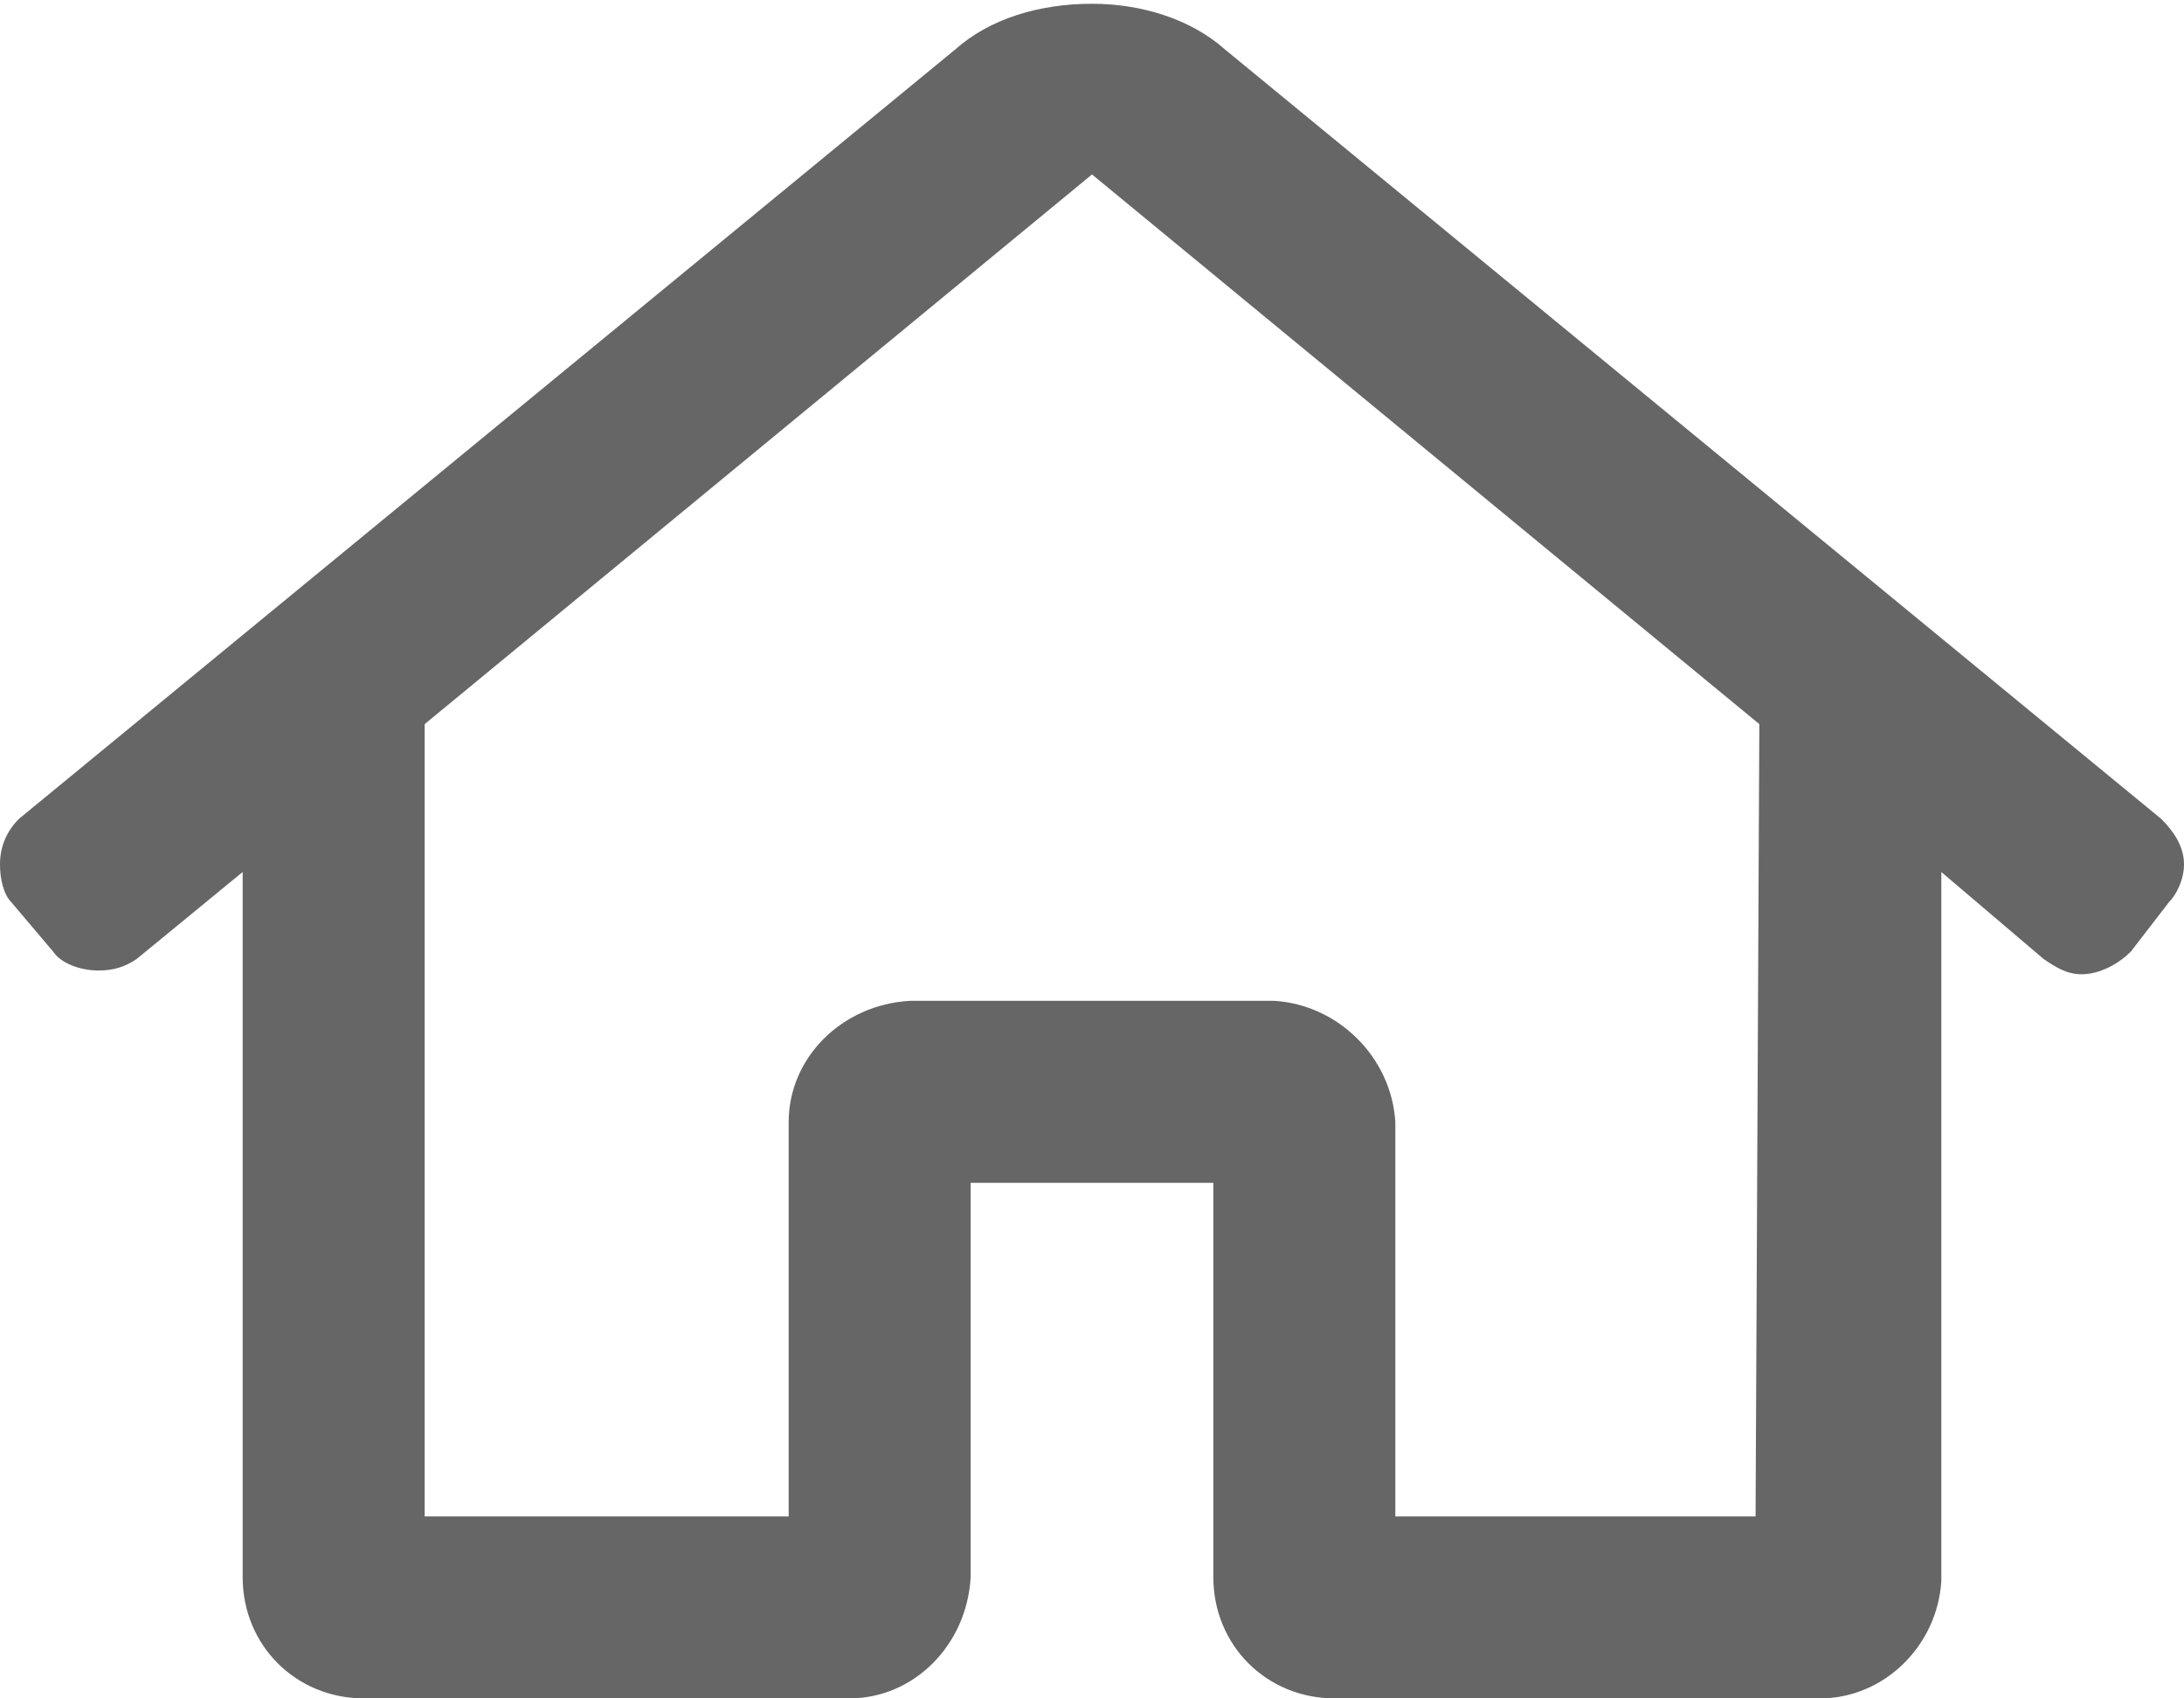 <svg width="18" height="14" viewBox="0 0 18 14" fill="none" xmlns="http://www.w3.org/2000/svg">
<path d="M17.812 6.75L10.094 0.406C9.812 0.156 9.406 0.031 9 0.031C8.562 0.031 8.156 0.156 7.875 0.406L0.156 6.75C0.062 6.844 0 6.969 0 7.125C0 7.25 0.031 7.375 0.094 7.438L0.438 7.844C0.5 7.938 0.656 8 0.812 8C0.938 8 1.031 7.969 1.125 7.906L2 7.188V13C2 13.562 2.438 14 3 14H7C7.531 14 7.969 13.562 8 13V9.75H10V13C10 13.562 10.438 14 11 14H15C15.531 14 15.969 13.562 16 13.031V7.188L16.844 7.906C16.938 7.969 17.031 8.031 17.156 8.031C17.312 8.031 17.469 7.938 17.562 7.844L17.875 7.438C17.938 7.375 18 7.25 18 7.125C18 6.969 17.906 6.844 17.812 6.75ZM14.469 12.5H11.5V9.25C11.469 8.719 11.031 8.281 10.5 8.25H7.5C6.938 8.281 6.5 8.719 6.5 9.25V12.5H3.5V5.969L9 1.438L14.5 5.969L14.469 12.5Z" fill="black" fill-opacity="0.6"/>
</svg>
